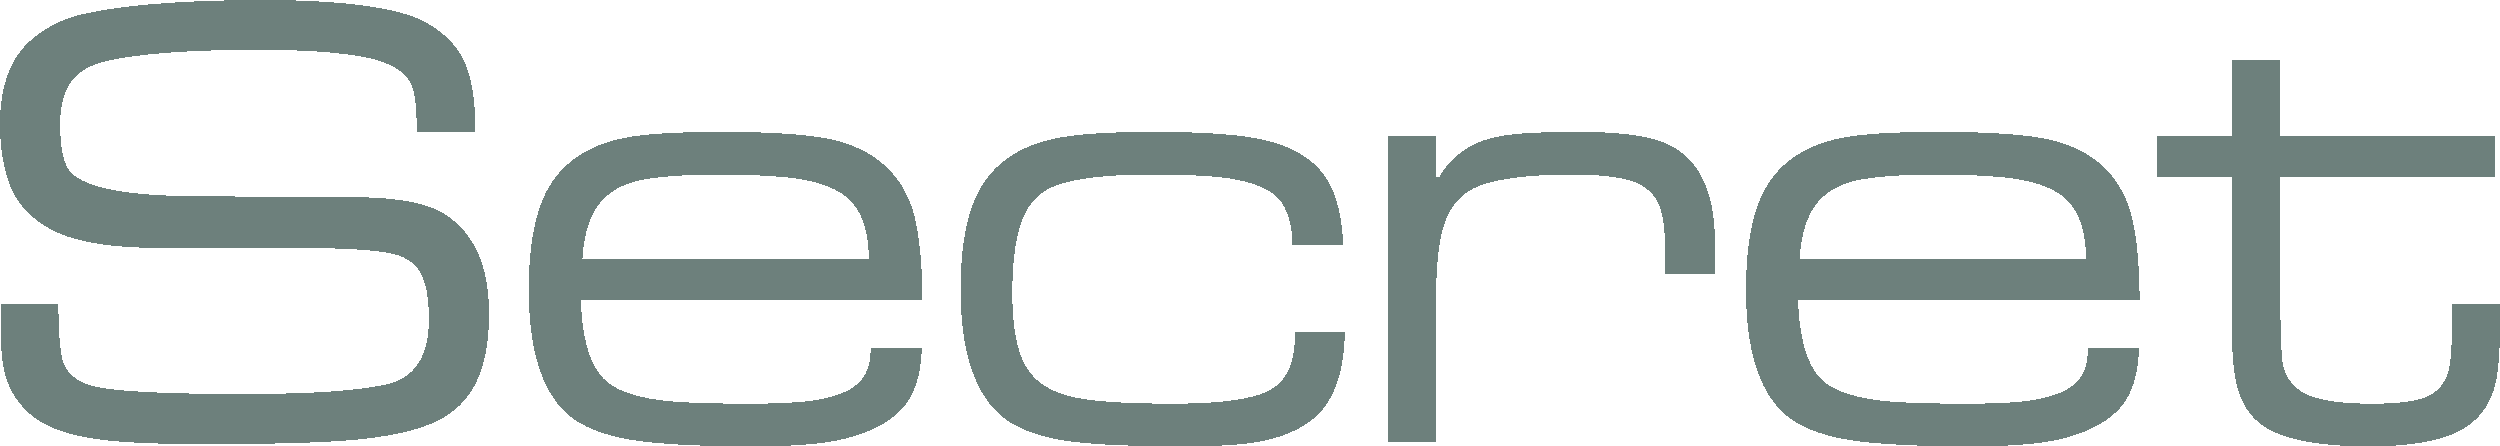 <?xml version="1.0" encoding="UTF-8"?>
<svg width="191.86mm" height="34.255mm" shape-rendering="crispEdges" version="1.1" viewBox="0 0 191.86 34.255" xmlns="http://www.w3.org/2000/svg"><path d="m20.29 0c-6.234 0-10.955 0.38-14.163 1.141-1.306 0.314-2.497 0.909-3.572 1.786-1.703 1.373-2.555 3.58-2.555 6.623 0 1.654 0.232 3.15 0.695 4.49 0.496 1.422 1.496 2.571 3.001 3.448 1.736 1.025 4.589 1.538 8.558 1.538h10.964c3.059 0.017 5.242 0.141 6.548 0.372 1.191 0.215 2.009 0.695 2.456 1.439 0.463 0.794 0.695 2.009 0.695 3.646 0 2.861-1.083 4.531-3.249 5.011-2.199 0.496-5.821 0.744-10.864 0.744-6.515 0-10.476-0.223-11.881-0.67-1.009-0.314-1.679-0.852-2.009-1.612-0.248-0.579-0.389-1.86-0.422-3.845-0.017-0.116-0.025-0.364-0.025-0.744h-4.39c-0.017 0.959-0.025 1.596-0.025 1.91 0 1.075 0.066 2.017 0.198 2.828 0.298 1.654 1.108 2.977 2.431 3.969 1.141 0.843 2.886 1.406 5.234 1.687 1.687 0.215 4.316 0.322 7.888 0.322 4.961 0 8.649-0.099 11.063-0.298 2.662-0.232 4.713-0.645 6.152-1.24 1.455-0.595 2.53-1.48 3.225-2.654 0.86-1.406 1.29-3.34 1.29-5.804 0-3.704-1.158-6.267-3.473-7.689-1.323-0.827-3.605-1.248-6.846-1.265-8.864-0.033-13.849-0.083-14.957-0.149-4.018-0.232-6.367-0.918-7.045-2.059-0.397-0.695-0.595-1.811-0.595-3.349 0-1.025 0.141-1.877 0.422-2.555 0.496-1.191 1.538-1.968 3.125-2.332 2.497-0.579 6.433-0.868 11.807-0.868 3.456 0 6.176 0.198 8.161 0.595 1.753 0.364 2.886 1.025 3.398 1.984 0.281 0.546 0.43 1.612 0.446 3.2v0.521h4.514c-0.017-0.777-0.033-1.331-0.05-1.662-0.149-2.249-0.67-3.903-1.563-4.961-1.009-1.191-2.307-2.009-3.894-2.456-2.447-0.695-6.011-1.042-10.691-1.042zm150.99 4.589v5.829h-5.779v3.175h5.779v11.46c0 2.017 0.132 3.547 0.397 4.589 0.413 1.621 1.315 2.77 2.704 3.448 1.621 0.777 4.076 1.166 7.367 1.166 3.109 0 5.416-0.38 6.92-1.141 1.637-0.827 2.621-2.224 2.952-4.192 0.165-1.042 0.248-2.414 0.248-4.118v-1.488h-3.696v1.488c0 1.472-0.058 2.547-0.174 3.225-0.198 1.257-0.86 2.092-1.984 2.505-0.827 0.298-2.15 0.446-3.969 0.446-2.894 0-4.787-0.372-5.68-1.116-0.678-0.546-1.075-1.232-1.191-2.059-0.083-0.513-0.141-1.844-0.174-3.994v-10.22h16.47v-3.175h-16.47v-5.829zm-115.94 5.531c-3.423 0-5.912 0.157-7.466 0.471-2.695 0.546-4.622 1.819-5.779 3.82-1.009 1.753-1.513 4.366-1.513 7.838 0 4.514 0.959 7.665 2.877 9.451 1.108 1.009 2.778 1.695 5.011 2.059 2.05 0.331 5.176 0.496 9.376 0.496 2.877 0 5.077-0.165 6.598-0.496 2.249-0.496 3.886-1.339 4.911-2.53 0.876-1.042 1.339-2.555 1.389-4.539h-3.894c-0.05 0.628-0.107 1.067-0.174 1.315-0.248 0.943-0.852 1.629-1.811 2.059-0.794 0.347-1.728 0.587-2.803 0.719-1.075 0.132-2.638 0.198-4.688 0.198-3.109 0-5.358-0.091-6.747-0.273-2.084-0.281-3.522-0.835-4.316-1.662-1.058-1.091-1.637-3.101-1.736-6.027h26.219c-0.033-3.44-0.339-5.904-0.918-7.392-0.992-2.58-2.993-4.217-6.003-4.911-1.736-0.397-4.581-0.595-8.533-0.595zm33.114 0c-3.572 0-6.16 0.19-7.764 0.571-2.547 0.595-4.366 1.852-5.457 3.77-1.009 1.753-1.513 4.341-1.513 7.764 0 4.481 0.959 7.64 2.877 9.475 1.009 0.959 2.514 1.629 4.514 2.009 1.835 0.364 5.068 0.546 9.699 0.546 2.811 0 4.87-0.141 6.176-0.422 1.885-0.413 3.307-1.125 4.266-2.133 1.257-1.306 1.91-3.39 1.96-6.251h-3.795c-0.033 1.075-0.157 1.927-0.372 2.555-0.38 1.108-1.158 1.86-2.332 2.257-1.406 0.48-3.655 0.719-6.747 0.719-3.258 0-5.655-0.141-7.193-0.422-1.835-0.331-3.134-1.067-3.894-2.208-0.794-1.174-1.191-3.109-1.191-5.804 0-2.183 0.198-3.919 0.595-5.209 0.364-1.191 0.984-2.075 1.86-2.654 1.306-0.86 4.076-1.29 8.31-1.29 2.91 0 5.06 0.132 6.449 0.397 1.554 0.314 2.629 0.802 3.225 1.464 0.678 0.777 1.034 1.968 1.067 3.572h3.894c-0.099-2.05-0.455-3.638-1.067-4.763-0.86-1.571-2.423-2.654-4.688-3.249-1.769-0.463-4.729-0.695-8.88-0.695zm32.742 0c-2.05 0-3.613 0.05-4.688 0.149-1.455 0.132-2.588 0.405-3.398 0.819-1.191 0.612-2.075 1.447-2.654 2.505h-0.248v-3.175h-3.721v23.54h3.721v-10.864c0-2.414 0.165-4.225 0.496-5.432 0.463-1.753 1.43-2.894 2.902-3.423 1.521-0.562 3.878-0.843 7.069-0.843 1.902 0 3.365 0.149 4.39 0.446 1.273 0.38 2.075 1.158 2.406 2.332 0.215 0.744 0.322 1.794 0.322 3.15v1.687h3.82v-2.431c0-4.184-1.414-6.772-4.242-7.764-1.356-0.463-3.415-0.695-6.176-0.695zm27.558 0c-3.423 0-5.912 0.157-7.466 0.471-2.695 0.546-4.622 1.819-5.779 3.82-1.009 1.753-1.513 4.366-1.513 7.838 0 4.514 0.959 7.665 2.877 9.451 1.108 1.009 2.778 1.695 5.011 2.059 2.05 0.331 5.176 0.496 9.376 0.496 2.877 0 5.077-0.165 6.598-0.496 2.249-0.496 3.886-1.339 4.911-2.53 0.876-1.042 1.339-2.555 1.389-4.539h-3.894c-0.05 0.628-0.107 1.067-0.174 1.315-0.248 0.943-0.852 1.629-1.811 2.059-0.794 0.347-1.728 0.587-2.803 0.719-1.075 0.132-2.638 0.198-4.688 0.198-3.109 0-5.358-0.091-6.747-0.273-2.084-0.281-3.522-0.835-4.316-1.662-1.058-1.091-1.637-3.101-1.736-6.027h26.219c-0.033-3.44-0.339-5.904-0.918-7.392-0.992-2.58-2.993-4.217-6.003-4.911-1.736-0.397-4.581-0.595-8.533-0.595zm-93.538 3.274c1.984 0 3.712 0.074 5.184 0.223 1.984 0.198 3.464 0.67 4.44 1.414 1.207 0.91 1.819 2.514 1.835 4.812h-21.977c0.083-1.24 0.298-2.265 0.645-3.076 0.645-1.571 1.935-2.555 3.869-2.952 1.455-0.281 3.456-0.422 6.003-0.422zm93.414 0c1.984 0 3.712 0.074 5.184 0.223 1.984 0.198 3.464 0.67 4.44 1.414 1.207 0.91 1.819 2.514 1.836 4.812h-21.977c0.083-1.24 0.298-2.265 0.645-3.076 0.645-1.571 1.935-2.555 3.869-2.952 1.455-0.281 3.456-0.422 6.003-0.422z" fill="#6d807c"/></svg>
